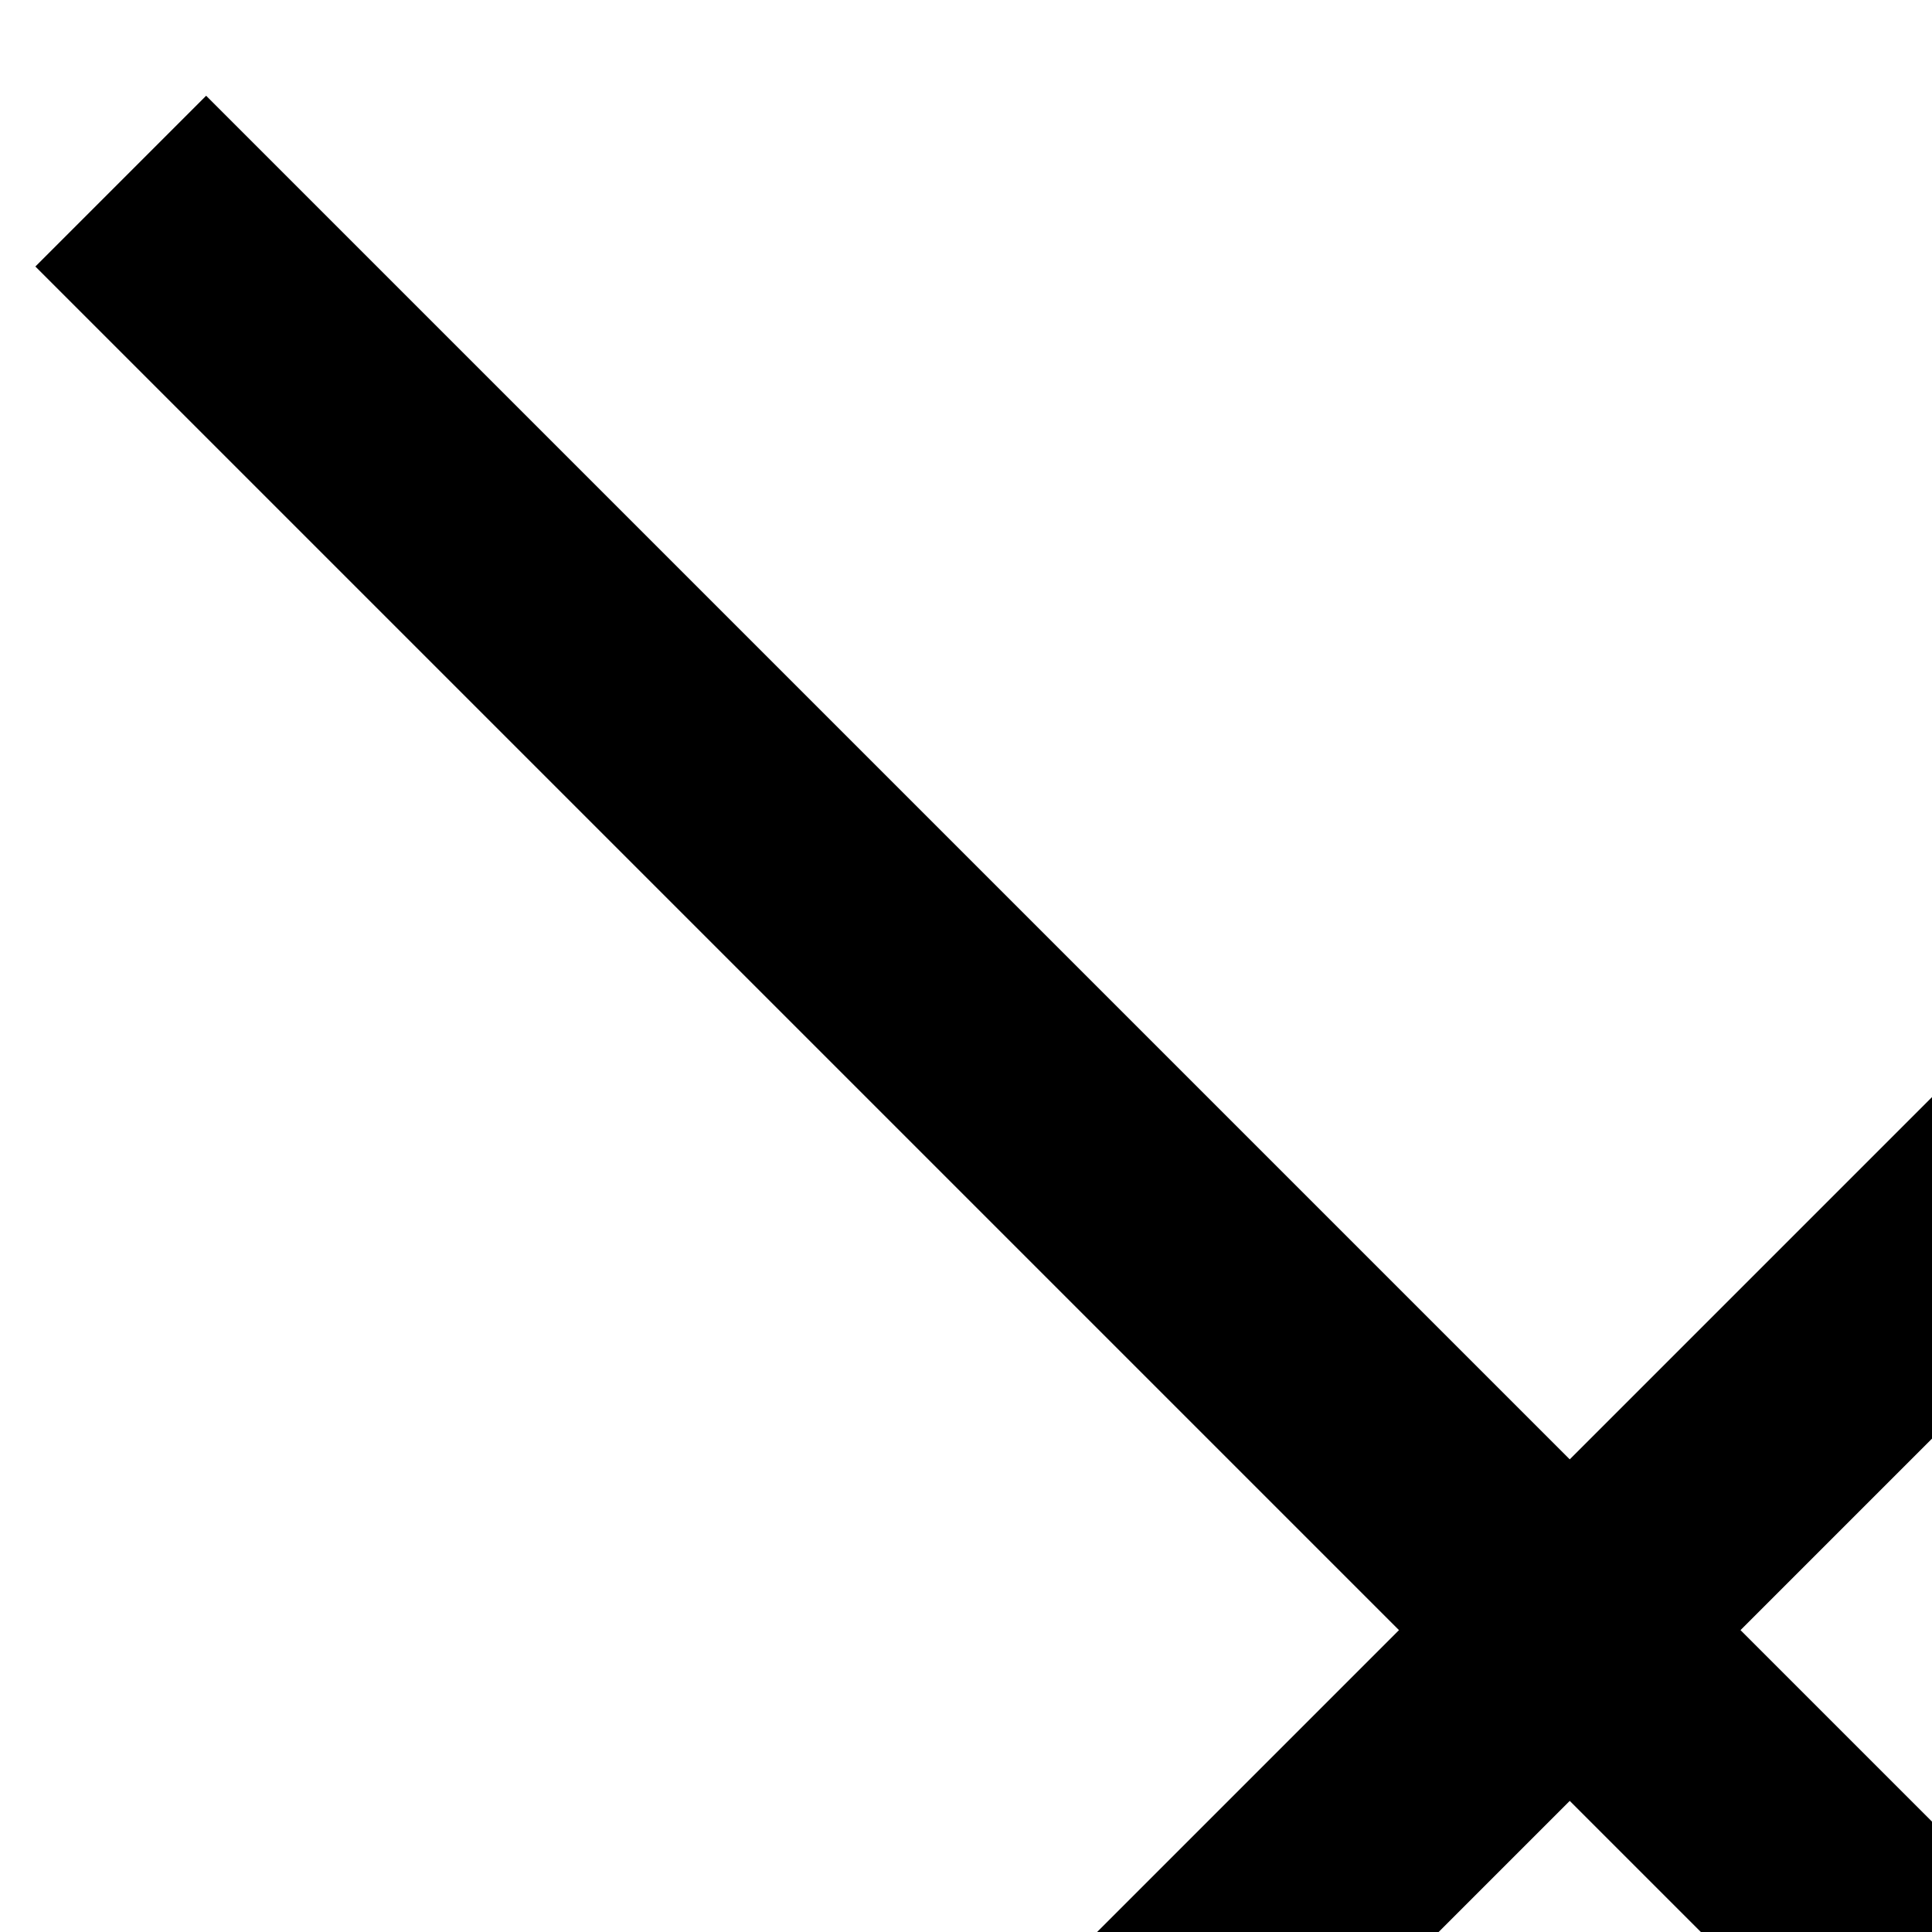 <svg width="16" height="16" viewbox="0 0 26 27" fill="none" xmlns="http://www.w3.org/2000/svg">
  <path d="M1 1.5L25 25.5" stroke="currentColor" stroke-width="2"></path>
  <path d="M25 1.5L1 25.5" stroke="currentColor" stroke-width="2"></path>
</svg>